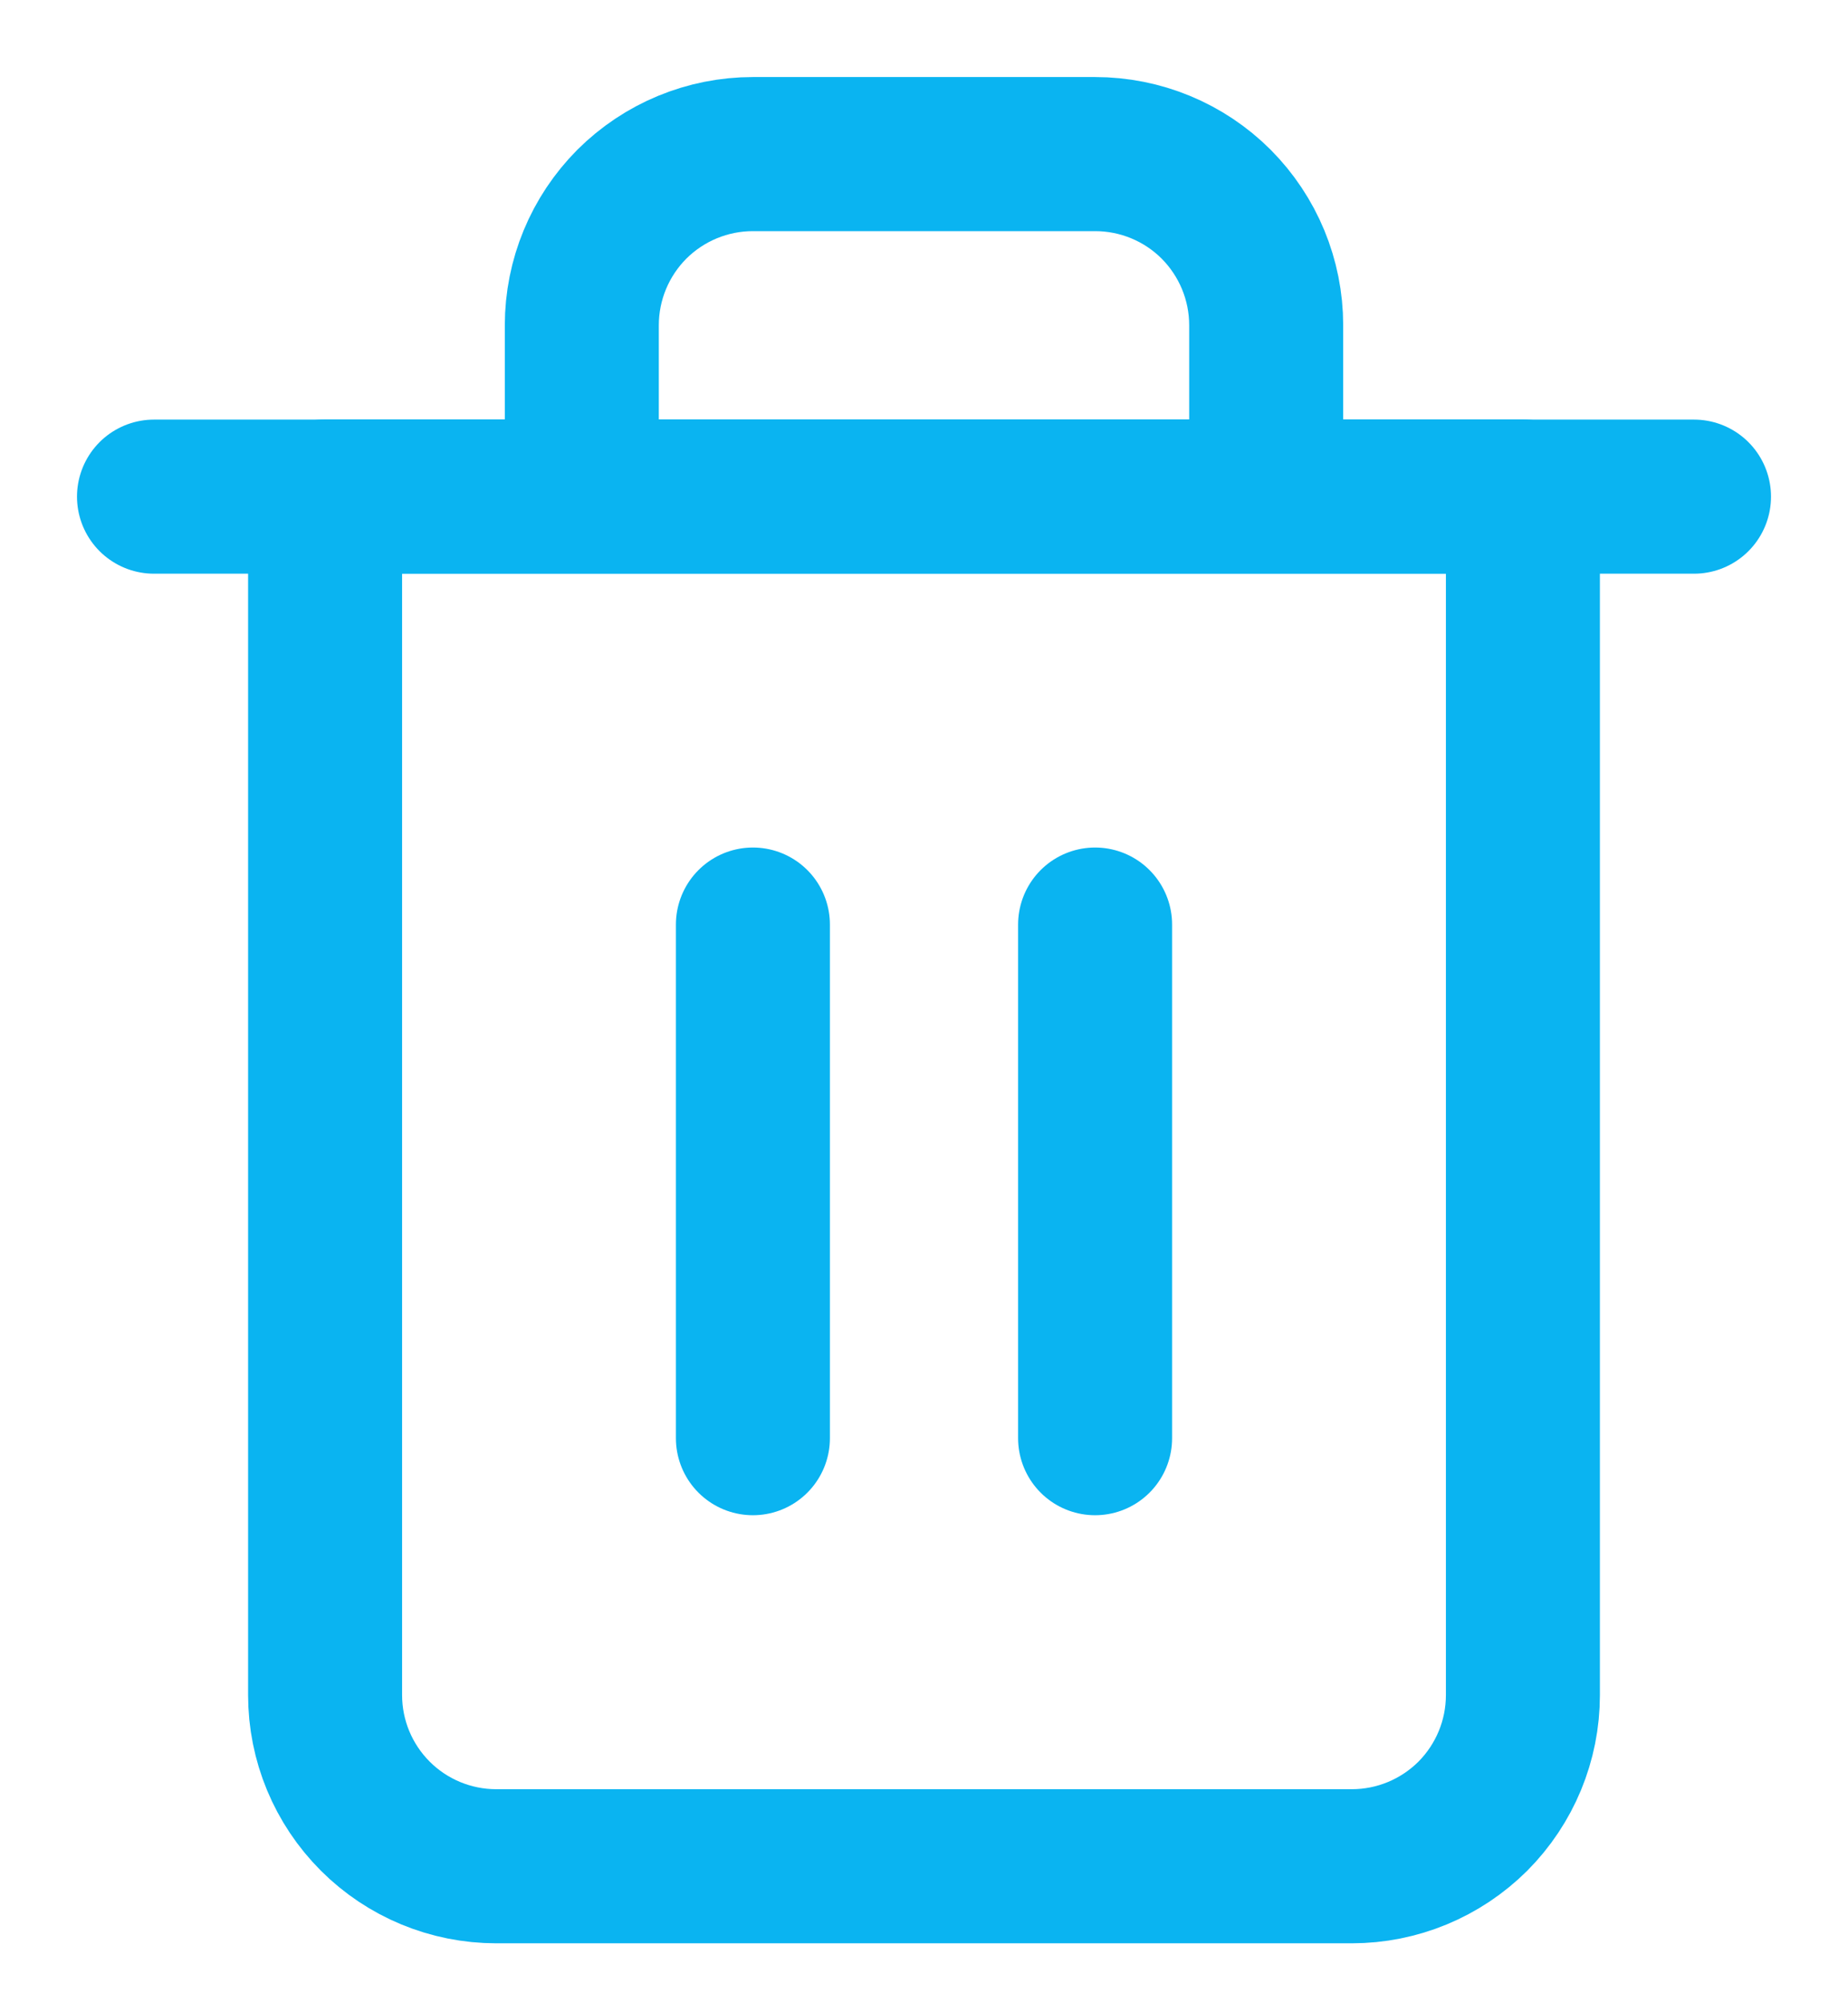 <svg width="12" height="13" viewBox="0 0 12 13" fill="none" xmlns="http://www.w3.org/2000/svg">
<path d="M1 3.223H2.111H11" stroke="#0AB4F1" stroke-linecap="round" stroke-linejoin="round"/>
<path d="M3.778 3.222V2.111C3.778 1.816 3.895 1.534 4.103 1.325C4.312 1.117 4.594 1 4.889 1H7.111C7.406 1 7.689 1.117 7.897 1.325C8.105 1.534 8.222 1.816 8.222 2.111V3.222M9.889 3.222V11C9.889 11.295 9.772 11.577 9.564 11.786C9.355 11.994 9.073 12.111 8.778 12.111H3.222C2.928 12.111 2.645 11.994 2.437 11.786C2.228 11.577 2.111 11.295 2.111 11V3.222H9.889Z" stroke="#0AB4F1" stroke-linecap="round" stroke-linejoin="round"/>
<path d="M4.889 6V9.333" stroke="#0AB4F1" stroke-linecap="round" stroke-linejoin="round"/>
<path d="M7.111 6V9.333" stroke="#0AB4F1" stroke-linecap="round" stroke-linejoin="round"/>
</svg>

